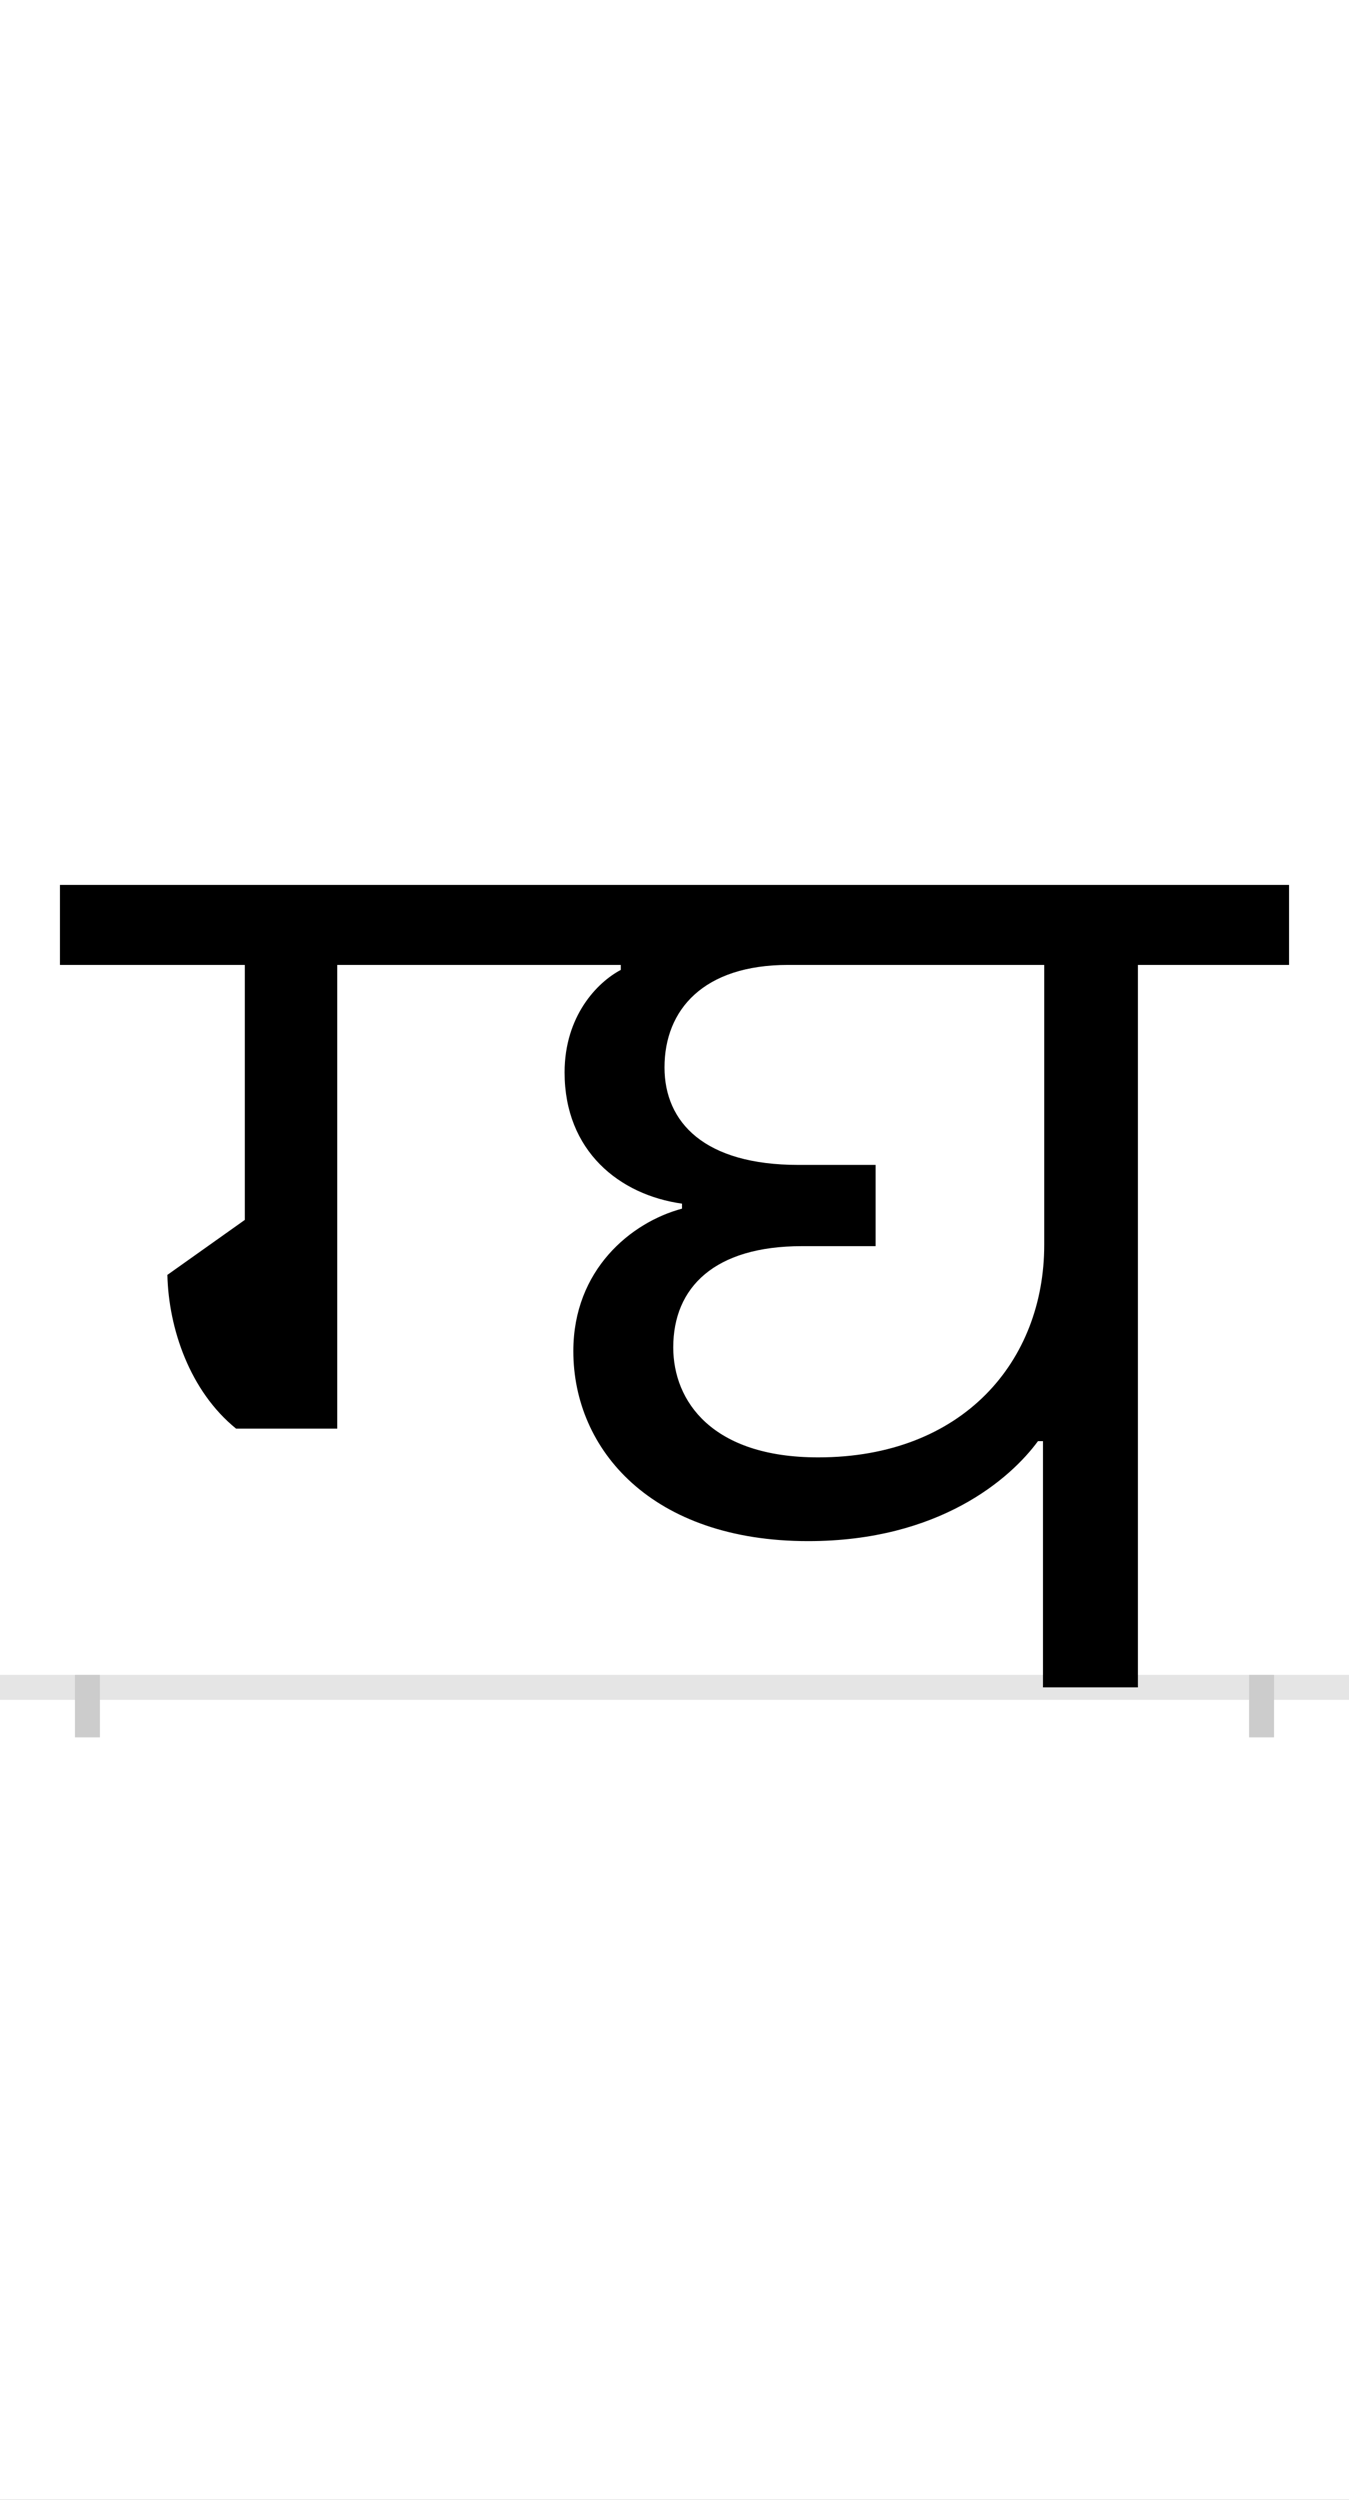 <?xml version="1.0" encoding="UTF-8"?>
<svg height="200.0" version="1.1" width="108.0" xmlns="http://www.w3.org/2000/svg" xmlns:xlink="http://www.w3.org/1999/xlink">
 <rect width="100%" height="100%" fill="#808080" stroke="none"/>
 <path d="M0,0 l108,0 l0,200 l-108,0 Z M0,0" fill="rgb(255,255,255)" transform="matrix(1,0,0,-1,0.0,200.0)"/>
 <path d="M0,0 l108,0" fill="none" stroke="rgb(229,229,229)" stroke-width="2" transform="matrix(1,0,0,-1,0.0,135.0)"/>
 <path d="M0,1 l0,-5" fill="none" stroke="rgb(204,204,204)" stroke-width="2" transform="matrix(1,0,0,-1,7.0,135.0)"/>
 <path d="M0,1 l0,-5" fill="none" stroke="rgb(204,204,204)" stroke-width="2" transform="matrix(1,0,0,-1,101.0,135.0)"/>
 <path d="M962,578 l0,64 l-984,0 l0,-64 l148,0 l0,-204 l-62,-44 c1,-43,18,-93,55,-123 l81,0 l0,371 l227,0 l0,-4 c-19,-10,-45,-37,-45,-82 c0,-63,44,-98,94,-105 l0,-4 c-41,-11,-87,-49,-87,-114 c0,-79,63,-152,188,-152 c105,0,162,50,184,80 l4,0 l0,-197 l76,0 l0,578 Z M585,184 c-85,0,-116,45,-116,88 c0,48,33,81,103,81 l59,0 l0,65 l-62,0 c-75,0,-107,34,-107,78 c0,46,31,82,99,82 l205,0 l0,-224 c0,-93,-65,-170,-181,-170 Z M585,184" fill="rgb(0,0,0)" transform="matrix(0.1,0.0,0.0,-0.1,7.0,135.0)"/>
</svg>